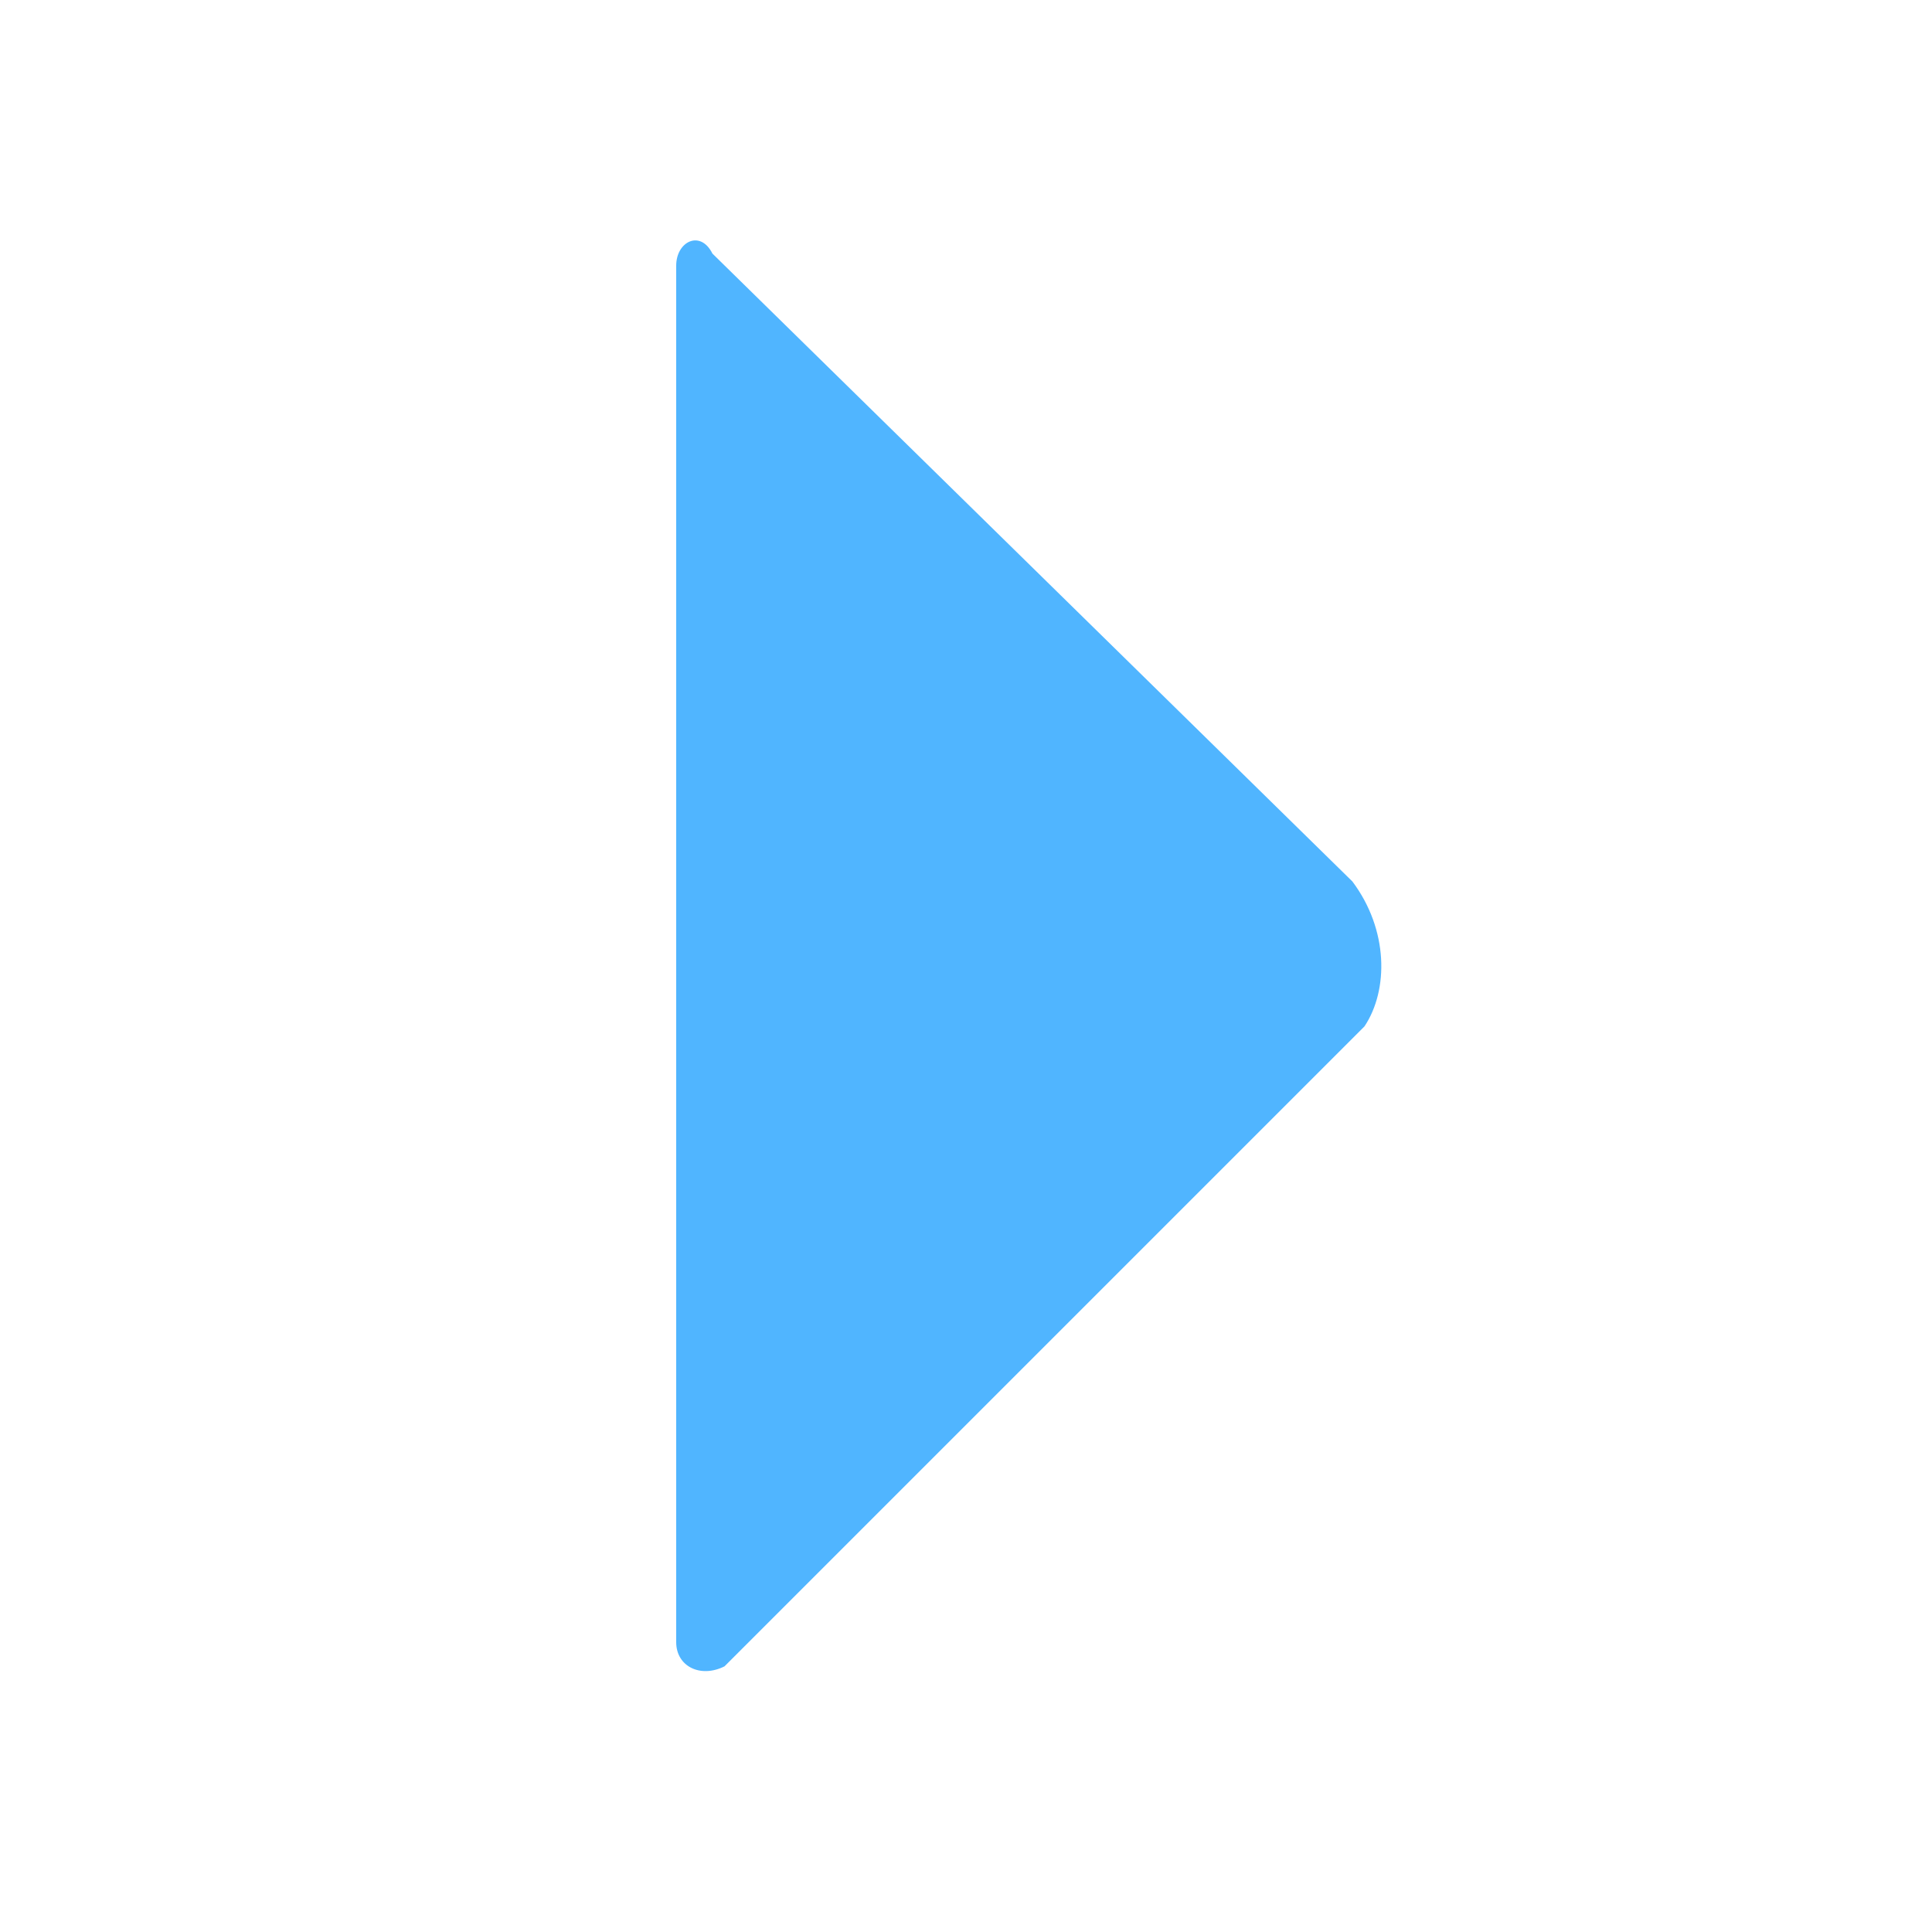 <?xml version="1.0" standalone="no"?><!DOCTYPE svg PUBLIC "-//W3C//DTD SVG 1.1//EN" "http://www.w3.org/Graphics/SVG/1.1/DTD/svg11.dtd"><svg t="1621327304968" class="icon" viewBox="0 0 1024 1024" version="1.1" xmlns="http://www.w3.org/2000/svg" p-id="11782" xmlns:xlink="http://www.w3.org/1999/xlink" width="48" height="48"><defs><style type="text/css"></style></defs><path d="M716.8 467.2 377.6 134.4C371.2 121.6 358.4 128 358.4 140.8l0 729.6c0 12.8 12.8 19.2 25.6 12.8l339.2-339.2C736 524.8 736 492.8 716.8 467.2z" p-id="11783" fill="#50b5ff"></path></svg>